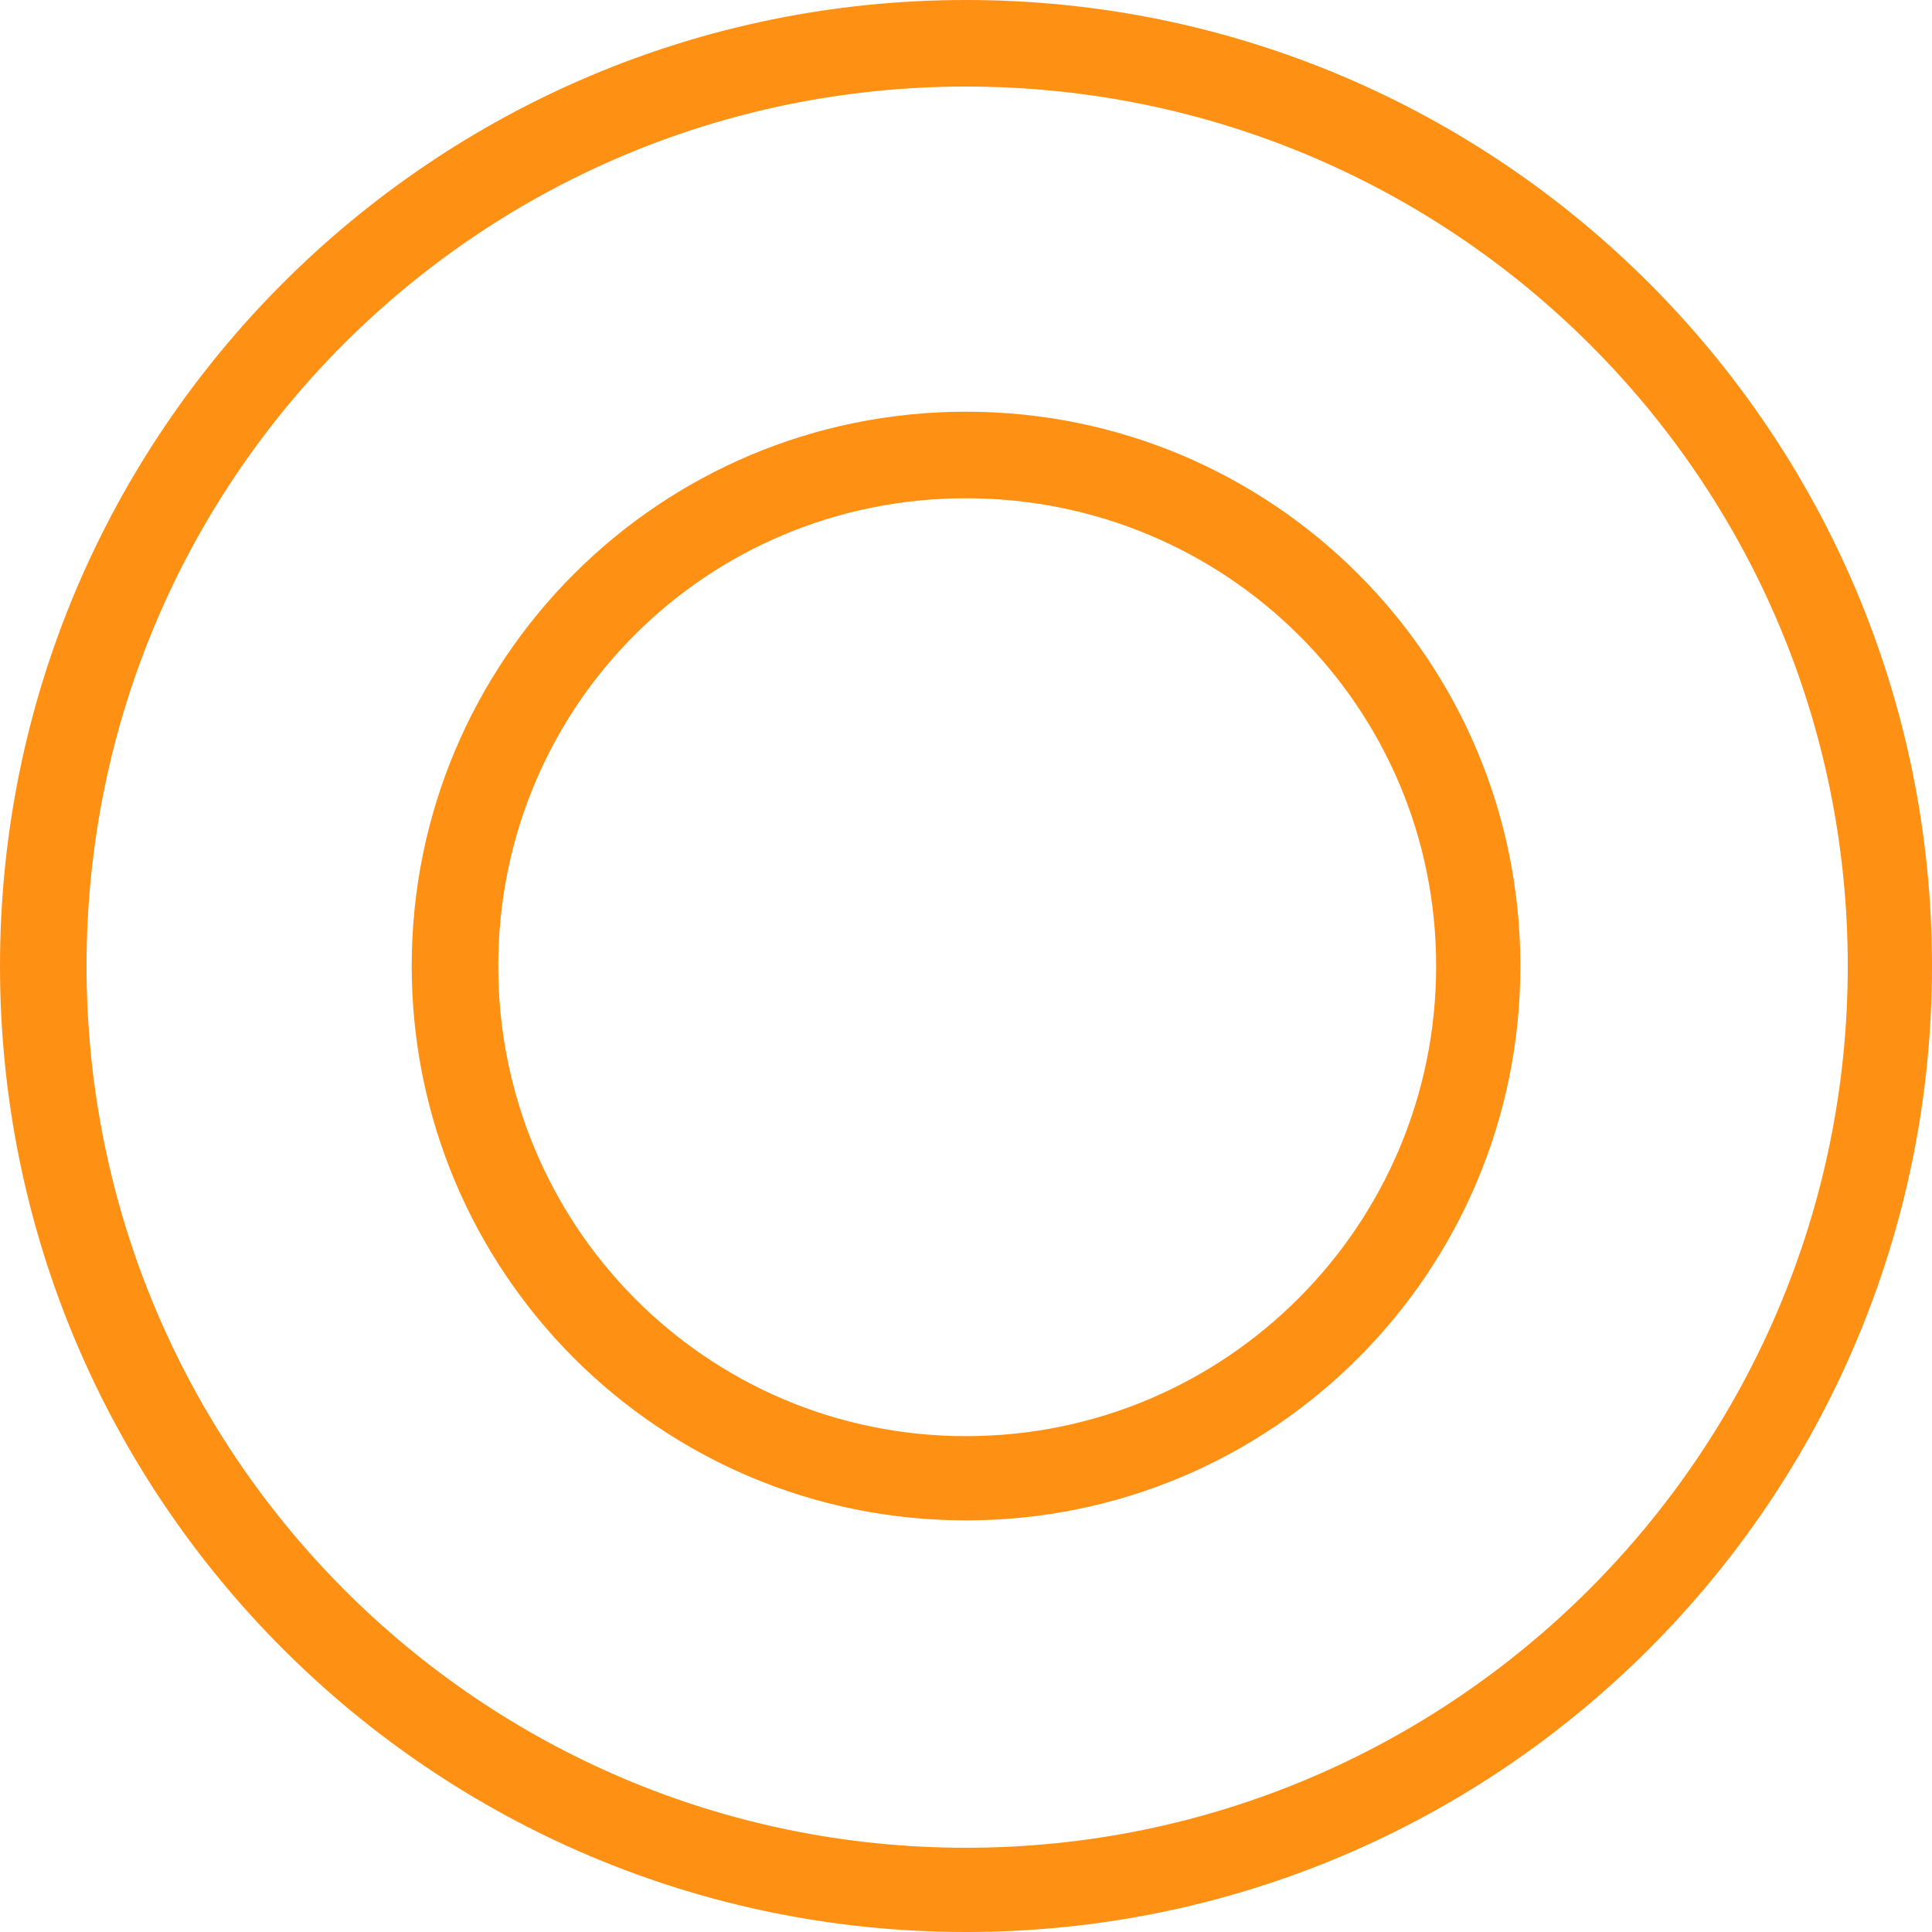 <svg width="20" height="20" viewBox="0 0 20 20" fill="none" xmlns="http://www.w3.org/2000/svg">
<path fill-rule="evenodd" clip-rule="evenodd" d="M15.739 10C15.739 13.172 13.172 15.739 10 15.739C6.828 15.739 4.262 13.172 4.262 10C4.262 6.828 6.828 4.262 10 4.262C13.172 4.262 15.739 6.828 15.739 10ZM10 5.158C12.688 5.158 14.867 7.313 14.867 10C14.867 12.688 12.688 14.867 10 14.867C7.313 14.867 5.158 12.688 5.158 10C5.158 7.313 7.313 5.158 10 5.158Z" fill="#FE9013"/>
<path fill-rule="evenodd" clip-rule="evenodd" d="M10 0C15.521 0 20 4.479 20 10C20 15.521 15.521 20 10 20C4.479 20 0 15.521 0 10C0 4.479 4.479 0 10 0ZM10 0.896C15.036 0.896 19.128 4.964 19.128 10C19.128 15.036 15.036 19.128 10 19.128C4.964 19.128 0.896 15.036 0.896 10C0.896 4.964 4.964 0.896 10 0.896Z" fill="#FE9013"/>
</svg>
